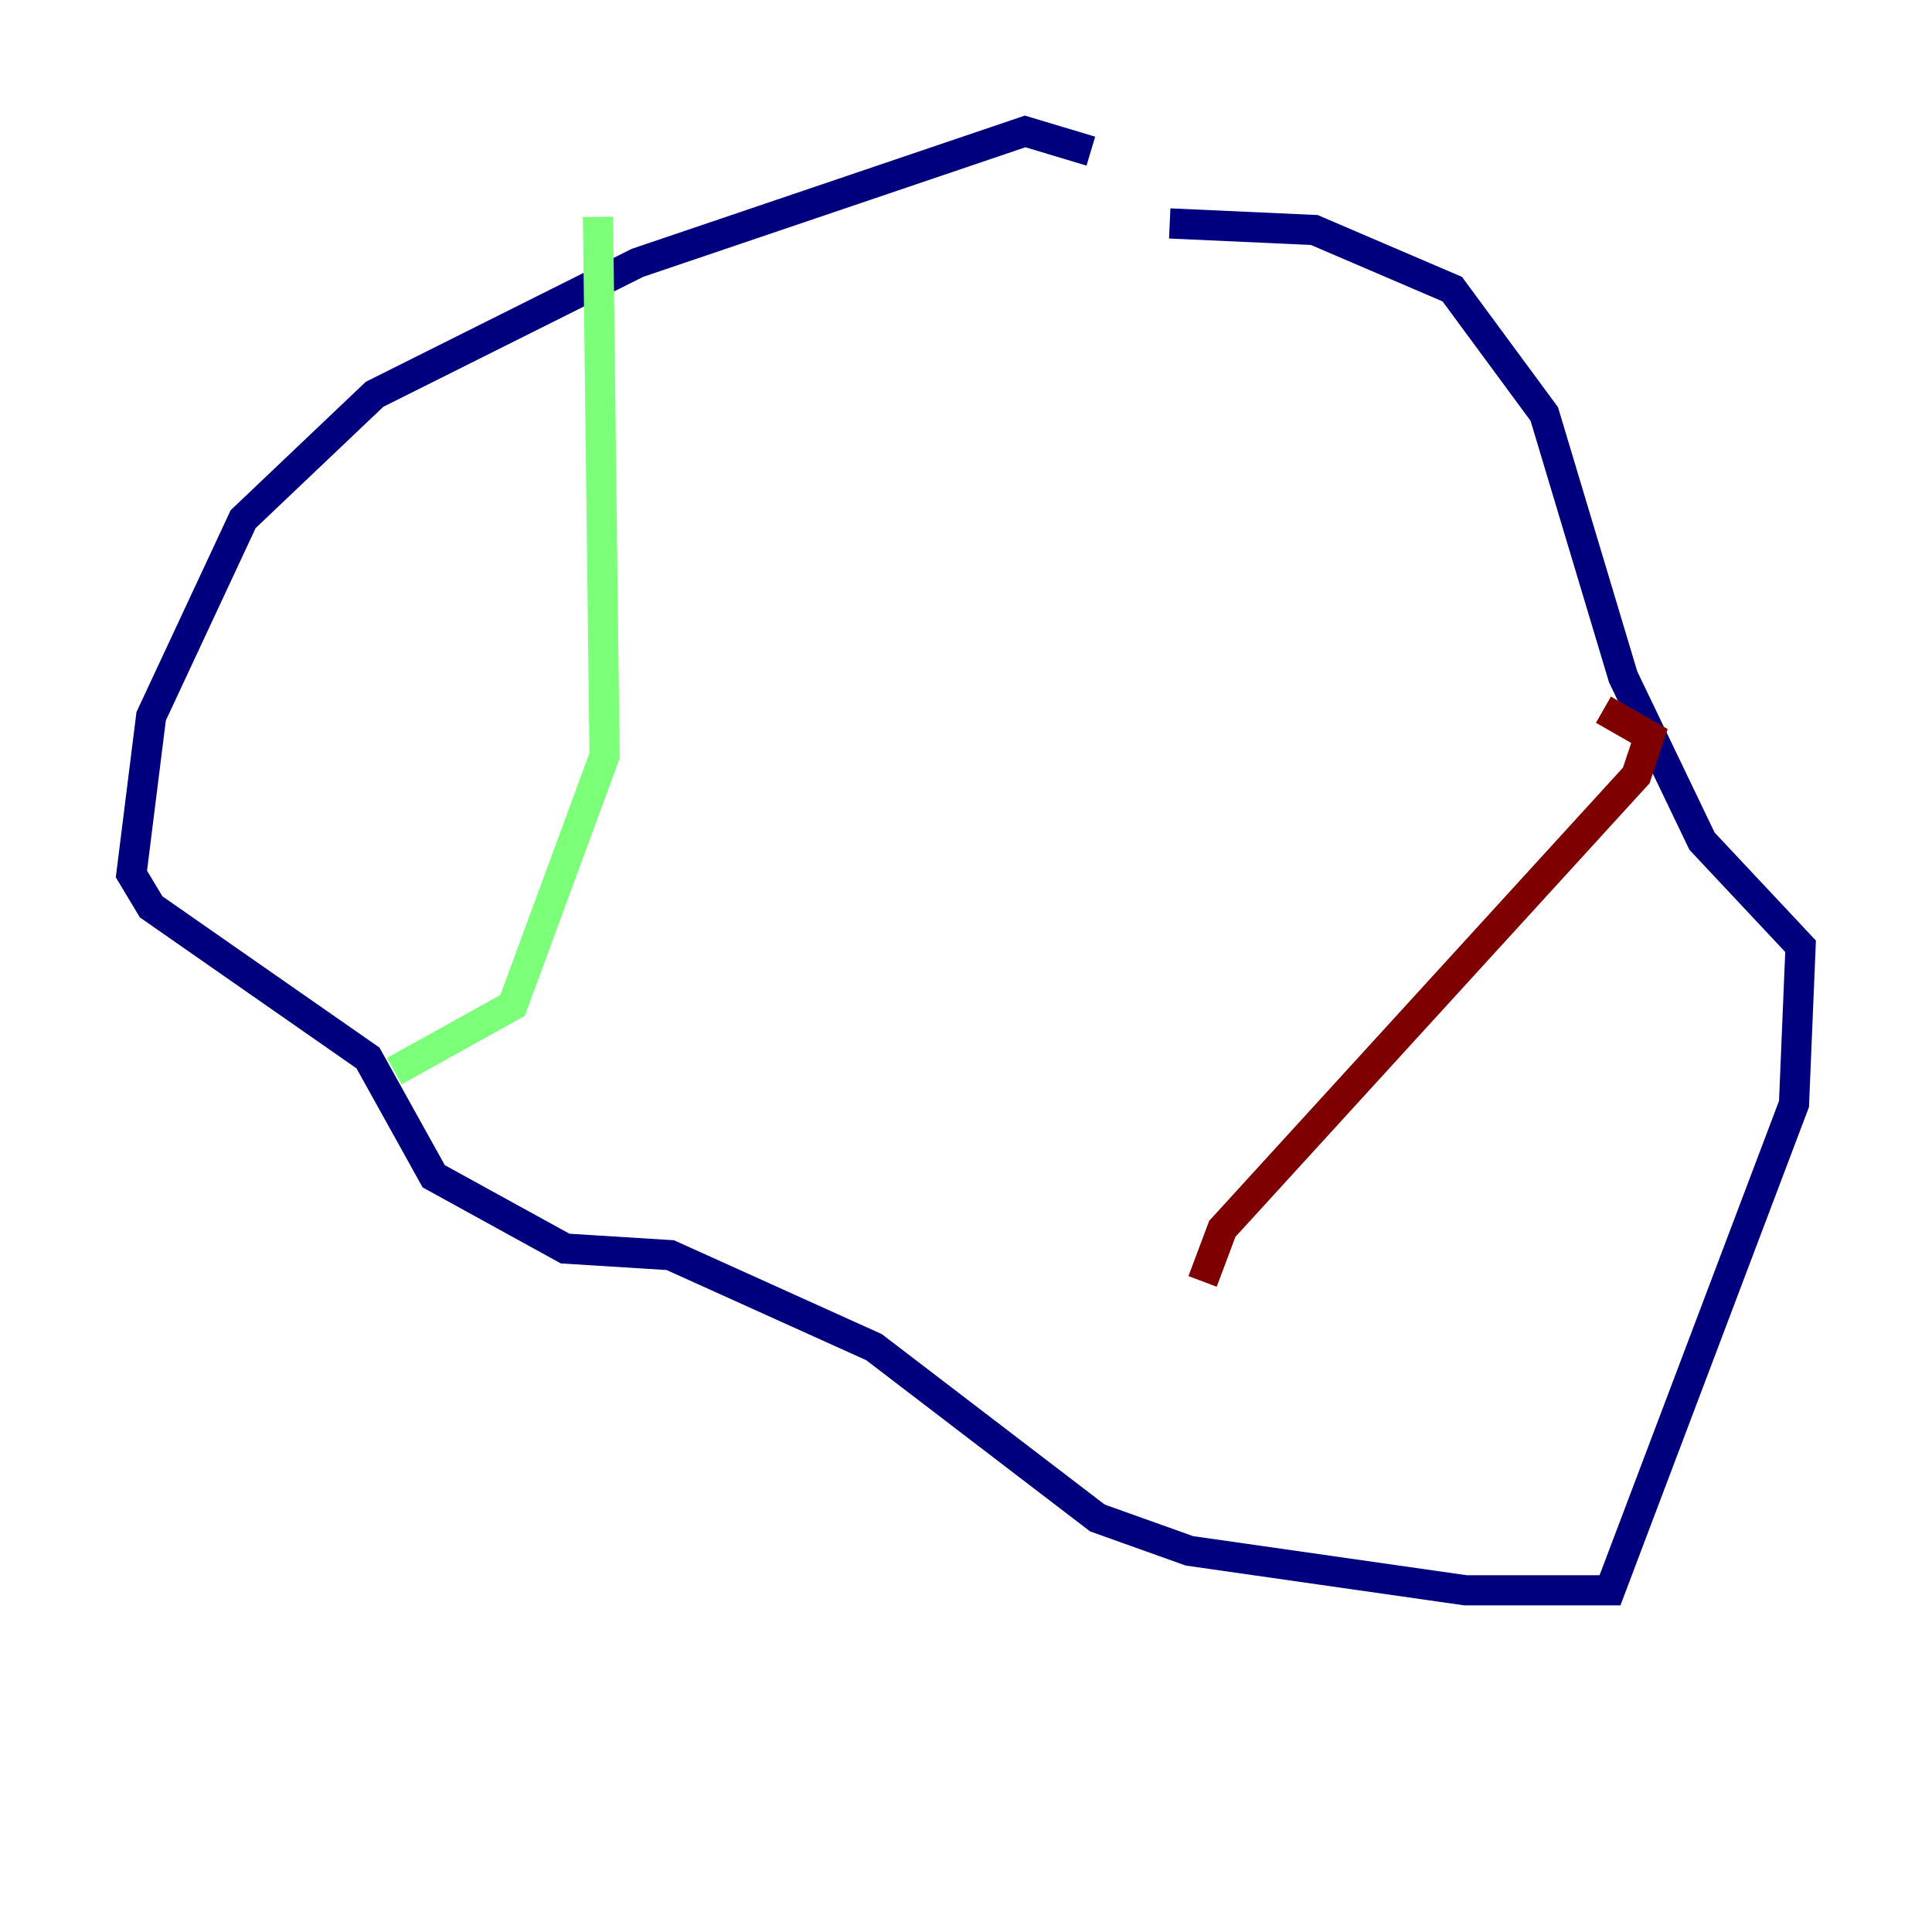 <?xml version="1.0" encoding="utf-8" ?>
<svg baseProfile="tiny" height="128" version="1.2" viewBox="0,0,128,128" width="128" xmlns="http://www.w3.org/2000/svg" xmlns:ev="http://www.w3.org/2001/xml-events" xmlns:xlink="http://www.w3.org/1999/xlink"><defs /><polyline fill="none" points="72.272,10.014 67.918,8.707 42.231,17.415 24.816,26.122 16.109,34.395 10.014,47.456 8.707,57.905 10.014,60.082 24.381,70.095 28.735,77.932 37.442,82.721 44.408,83.156 57.905,89.252 72.707,100.571 78.803,102.748 97.088,105.361 106.667,105.361 118.857,73.143 119.293,62.694 112.762,55.728 107.537,44.843 102.313,27.429 96.218,19.157 87.075,15.238 77.497,14.803" stroke="#00007f" stroke-width="2" /><polyline fill="none" points="39.619,14.367 40.054,50.068 33.959,66.612 26.122,70.966" stroke="#7cff79" stroke-width="2" /><polyline fill="none" points="106.231,47.02 109.279,48.762 108.408,51.374 80.98,81.415 79.674,84.898" stroke="#7f0000" stroke-width="2" /></svg>